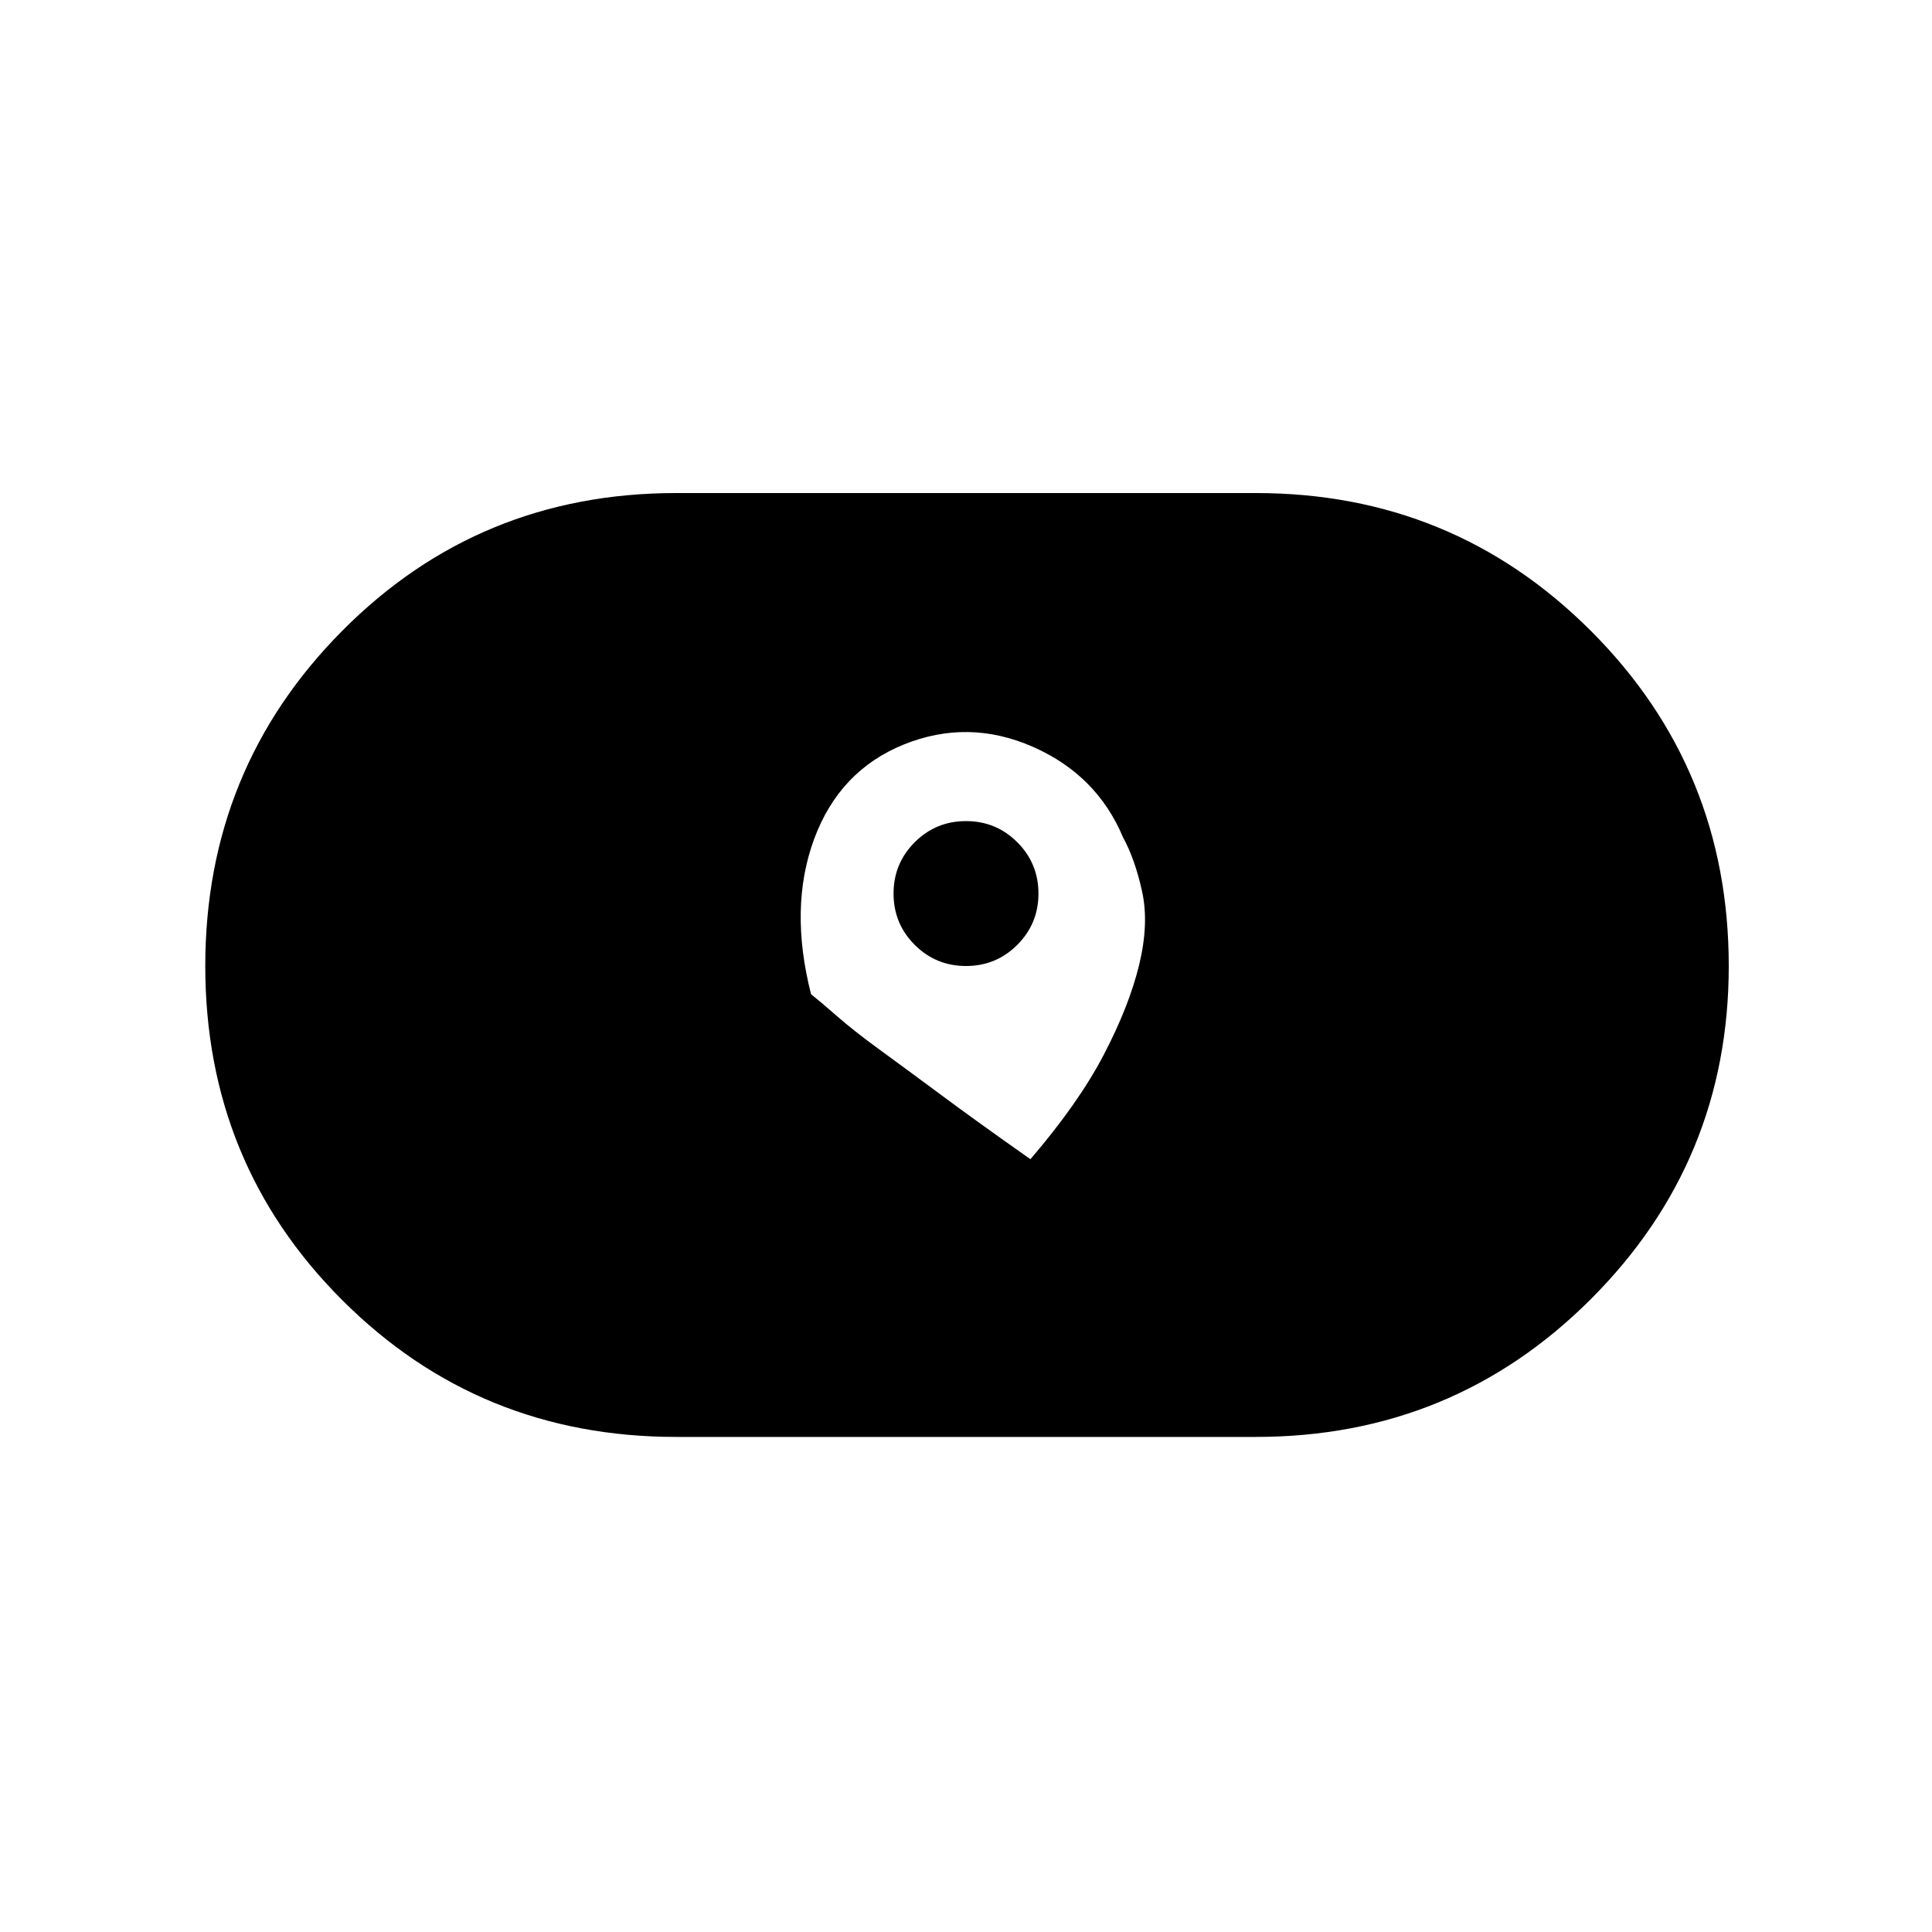 <svg xmlns="http://www.w3.org/2000/svg" height="20" width="20"><path d="M10.667 12q.5-.583.76-1.083.261-.5.365-.927.104-.428.031-.761t-.198-.562q-.271-.646-.937-.938-.667-.291-1.334-.021-.666.271-.927.98-.26.708-.031 1.604.104.083.271.229.166.146.437.344.271.197.636.468.364.271.927.667ZM10 10q-.312 0-.531-.219-.219-.219-.219-.531 0-.312.219-.531Q9.688 8.5 10 8.5q.312 0 .531.219.219.219.219.531 0 .312-.219.531Q10.312 10 10 10Zm-3 4.875q-2.042 0-3.458-1.417Q2.125 12.042 2.125 10q0-2.042 1.417-3.469Q4.958 5.104 7 5.104h6q2.042 0 3.469 1.427T17.896 10q0 2.021-1.427 3.448T13 14.875Z"/></svg>